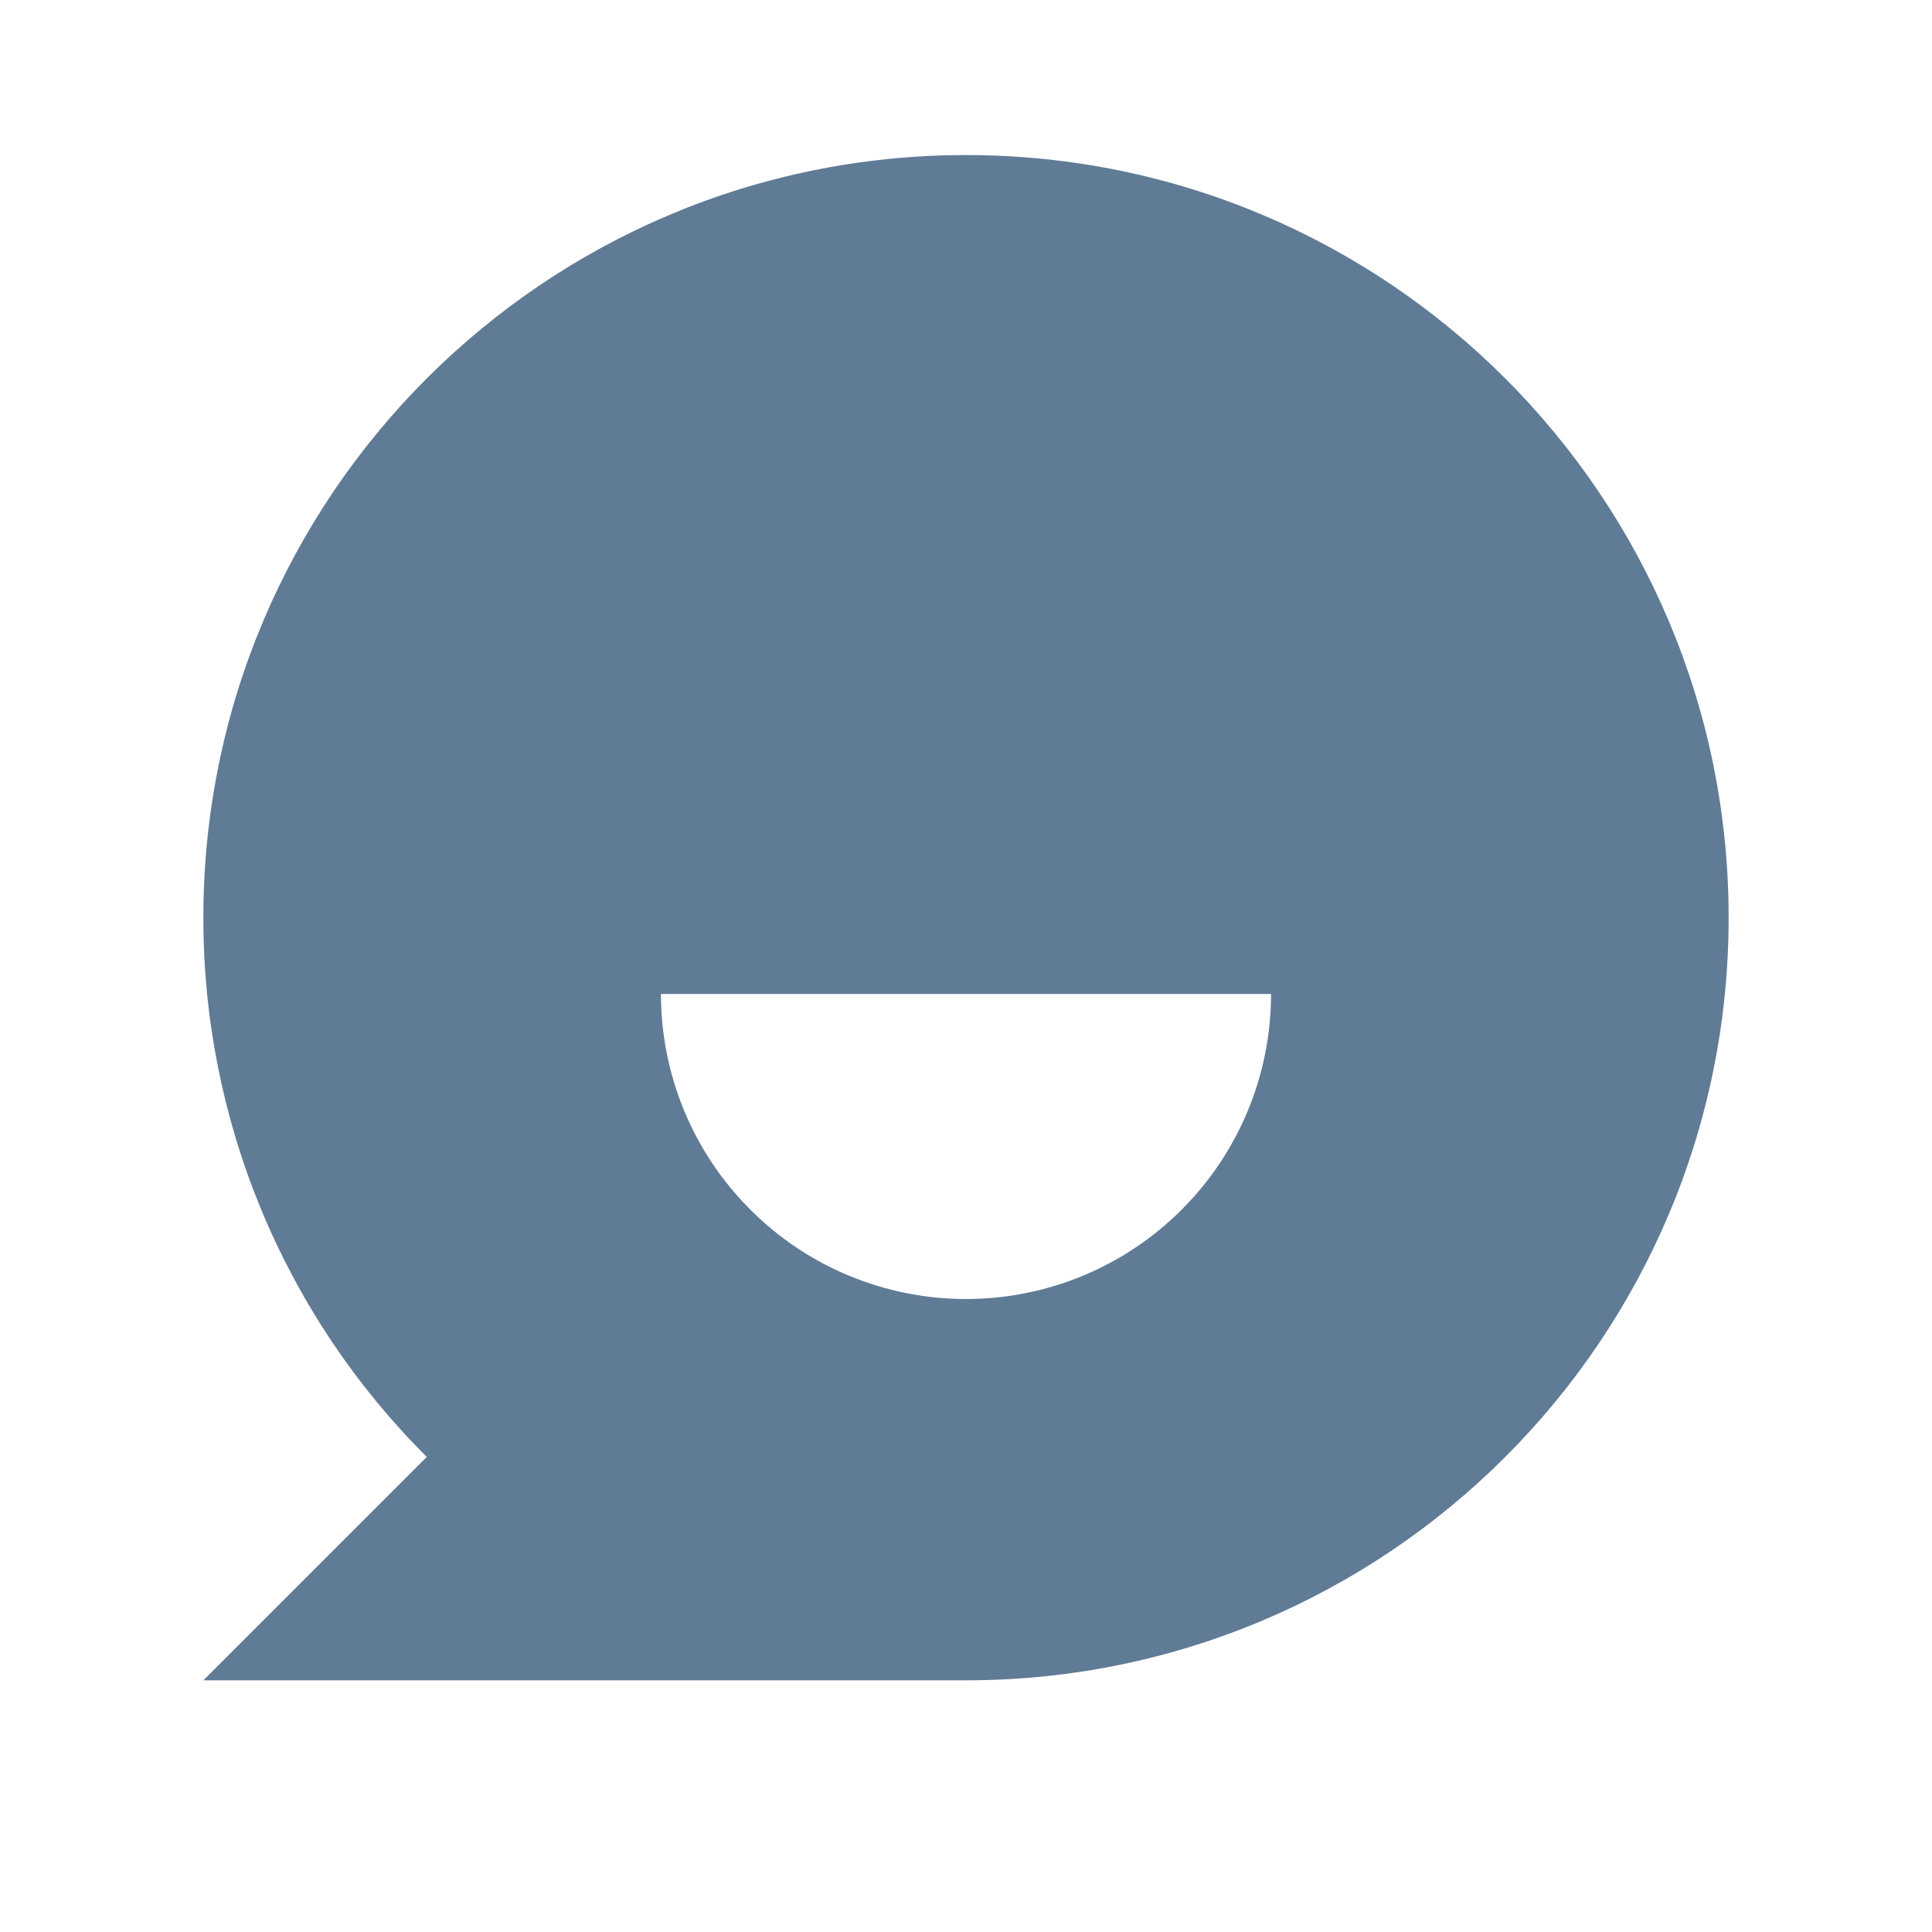 <svg width="19" height="19" viewBox="0 0 19 19" fill="none" xmlns="http://www.w3.org/2000/svg">
<g clip-path="url(#clip0_64_1657)">
<path d="M4.197 14.328C3.499 13.633 2.946 12.806 2.569 11.896C2.192 10.986 1.999 10.01 2 9.025C2 4.883 5.358 1.525 9.5 1.525C13.642 1.525 17 4.883 17 9.025C17 13.167 13.642 16.525 9.5 16.525H2L4.197 14.328ZM6.5 9.775C6.5 10.571 6.816 11.334 7.379 11.896C7.941 12.459 8.704 12.775 9.5 12.775C10.296 12.775 11.059 12.459 11.621 11.896C12.184 11.334 12.5 10.571 12.5 9.775H6.5Z" fill="#607B96"/>
</g>
<defs>
<clipPath id="clip0_64_1657">
<rect width="18" height="18" fill="white" transform="translate(0.5 0.025)"/>
</clipPath>
</defs>
</svg>
